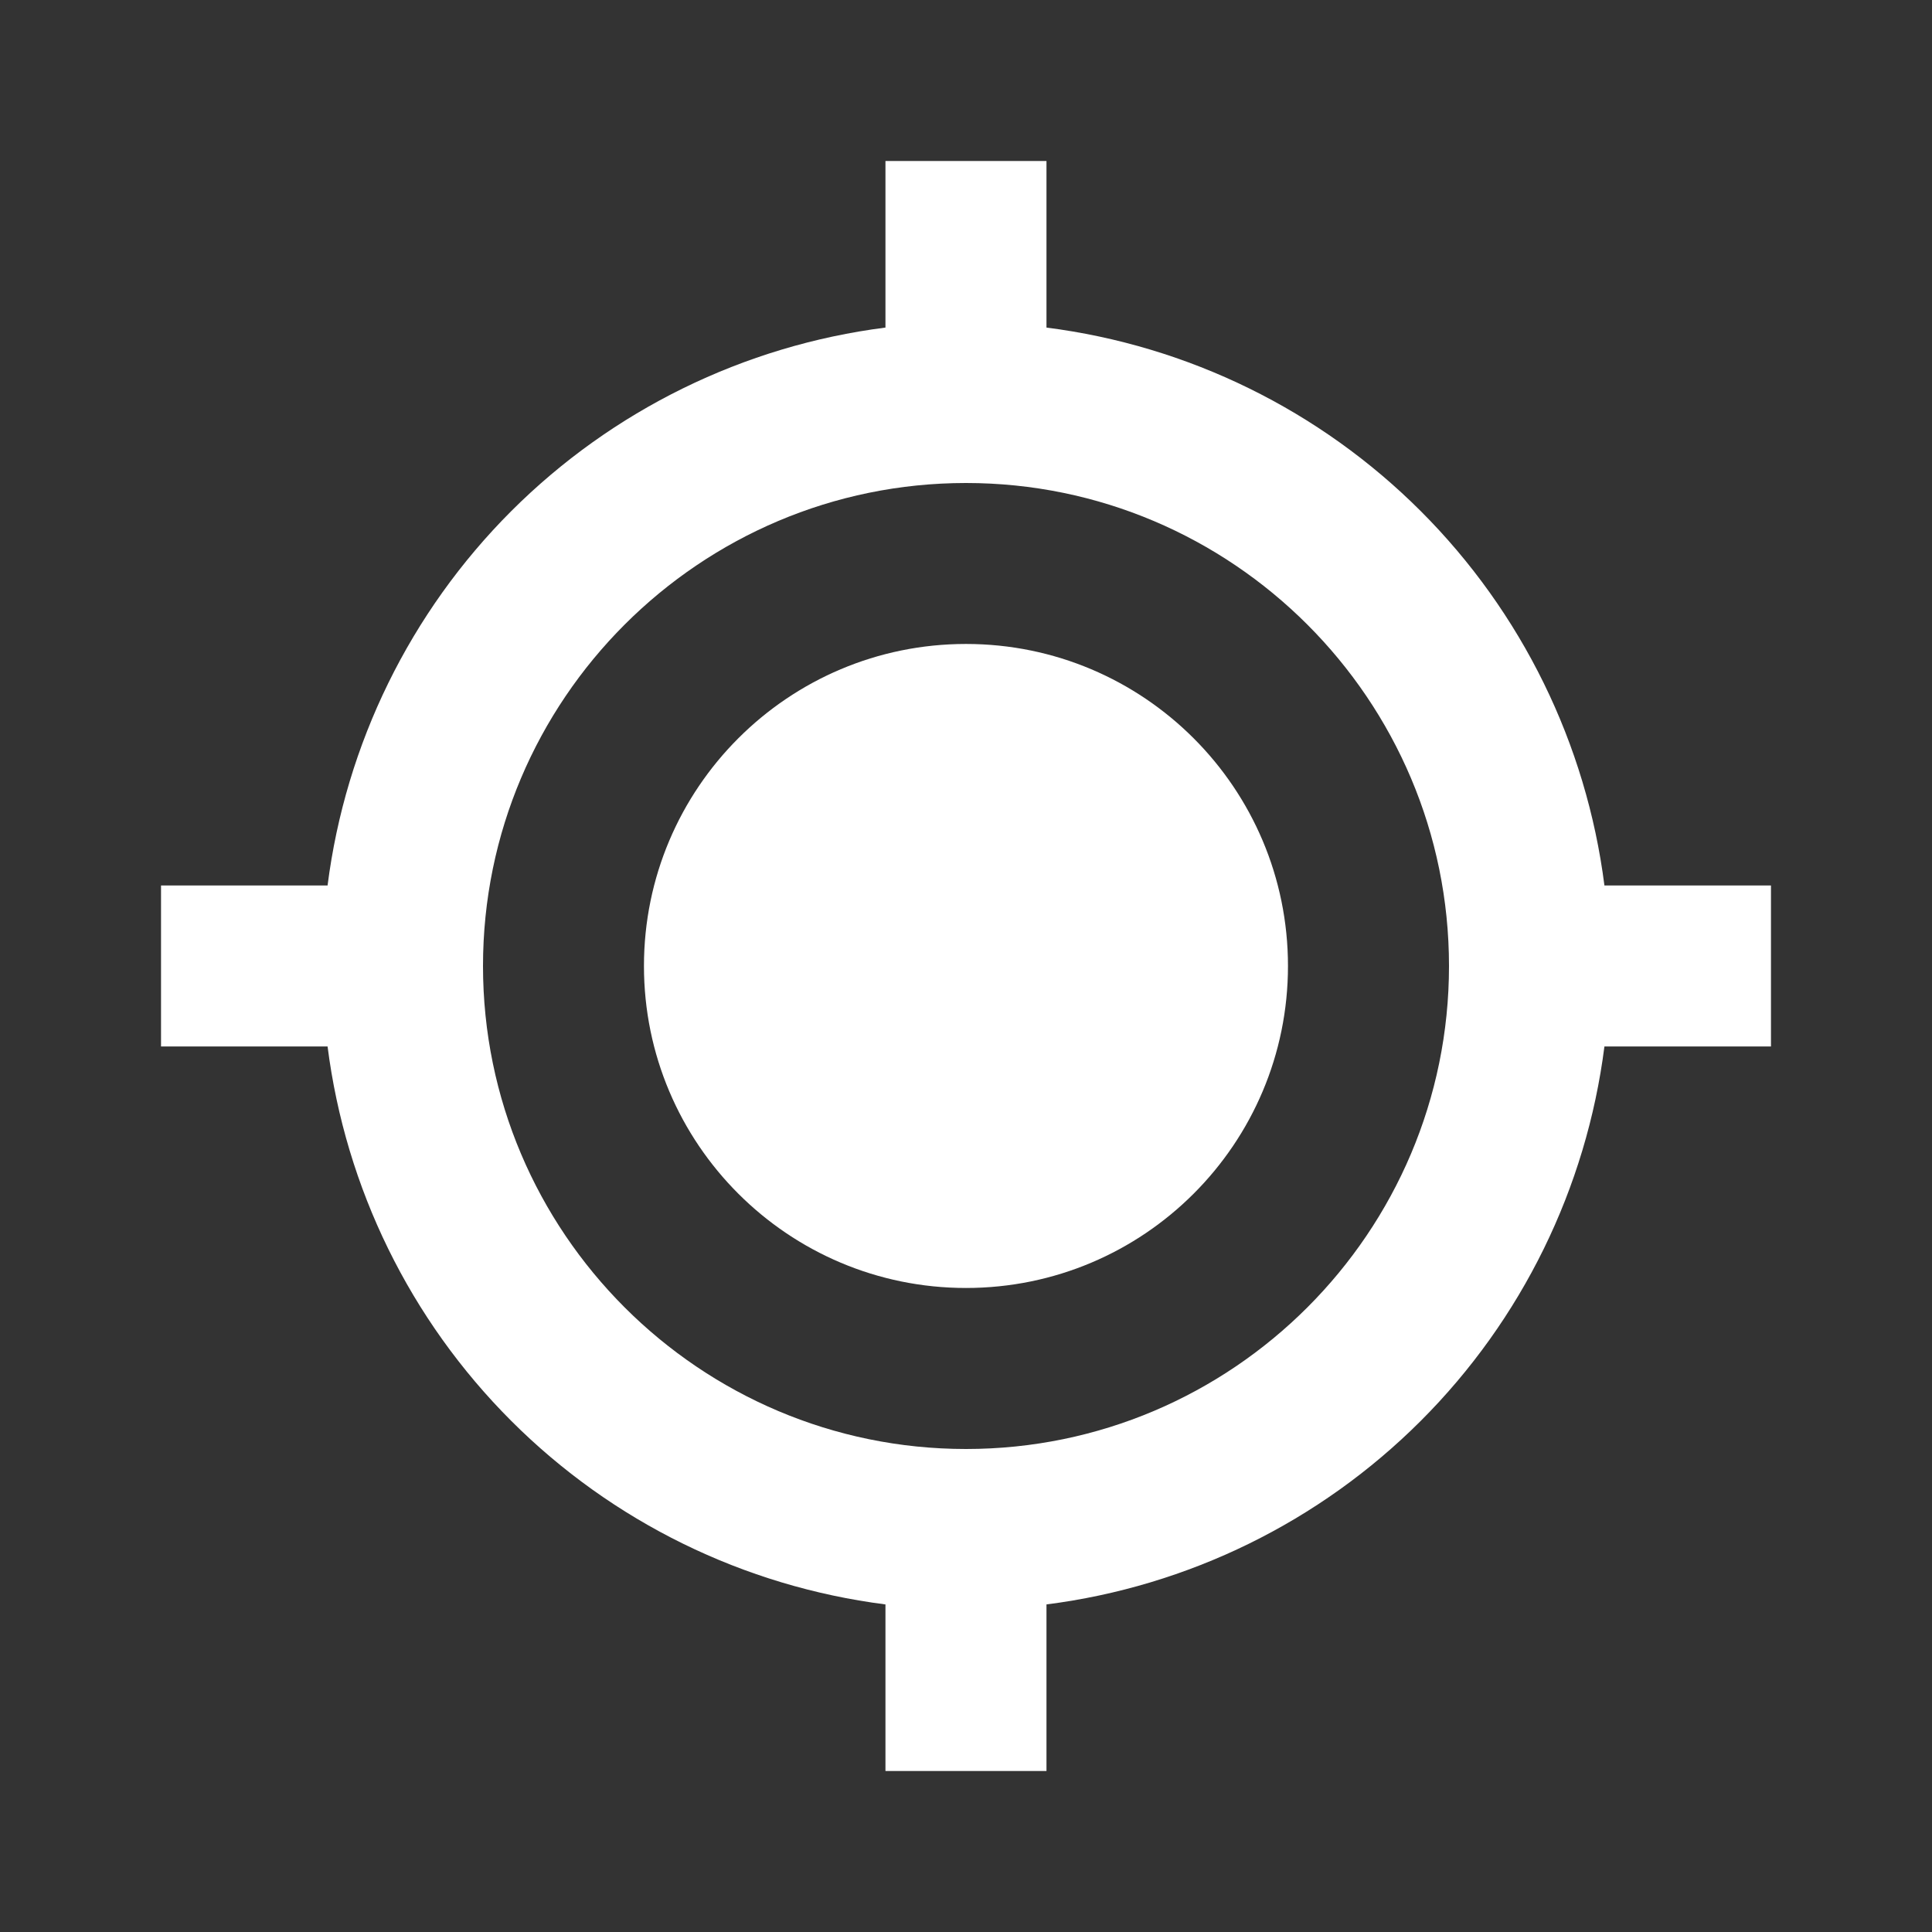<svg width="29" height="29" viewBox="0 0 29 29" fill="none" xmlns="http://www.w3.org/2000/svg" class="red">
<rect x="0" y="0" width="29" height="29" fill="#333333" stroke="none"/>
<path d="M14.5 19.333C17.169 19.333 19.333 17.169 19.333 14.5C19.333 11.831 17.169 9.666 14.5 9.666C11.831 9.666 9.666 11.831 9.666 14.5C9.666 17.169 11.831 19.333 14.5 19.333Z" fill="white"/>
<path d="M15.708 4.917V2.417H13.291V4.917C11.165 5.188 9.189 6.158 7.673 7.673C6.158 9.189 5.188 11.165 4.917 13.291H2.417V15.708H4.917C5.188 17.835 6.157 19.811 7.673 21.327C9.189 22.843 11.165 23.812 13.291 24.083V26.583H15.708V24.083C17.835 23.812 19.811 22.843 21.327 21.327C22.843 19.811 23.812 17.835 24.083 15.708H26.583V13.291H24.083C23.812 11.165 22.843 9.189 21.327 7.673C19.811 6.157 17.835 5.188 15.708 4.917ZM14.5 21.75C10.502 21.75 7.25 18.498 7.25 14.5C7.25 10.502 10.502 7.25 14.5 7.25C18.498 7.25 21.75 10.502 21.75 14.5C21.75 18.498 18.498 21.75 14.5 21.75Z" fill="white"/>
</svg>
